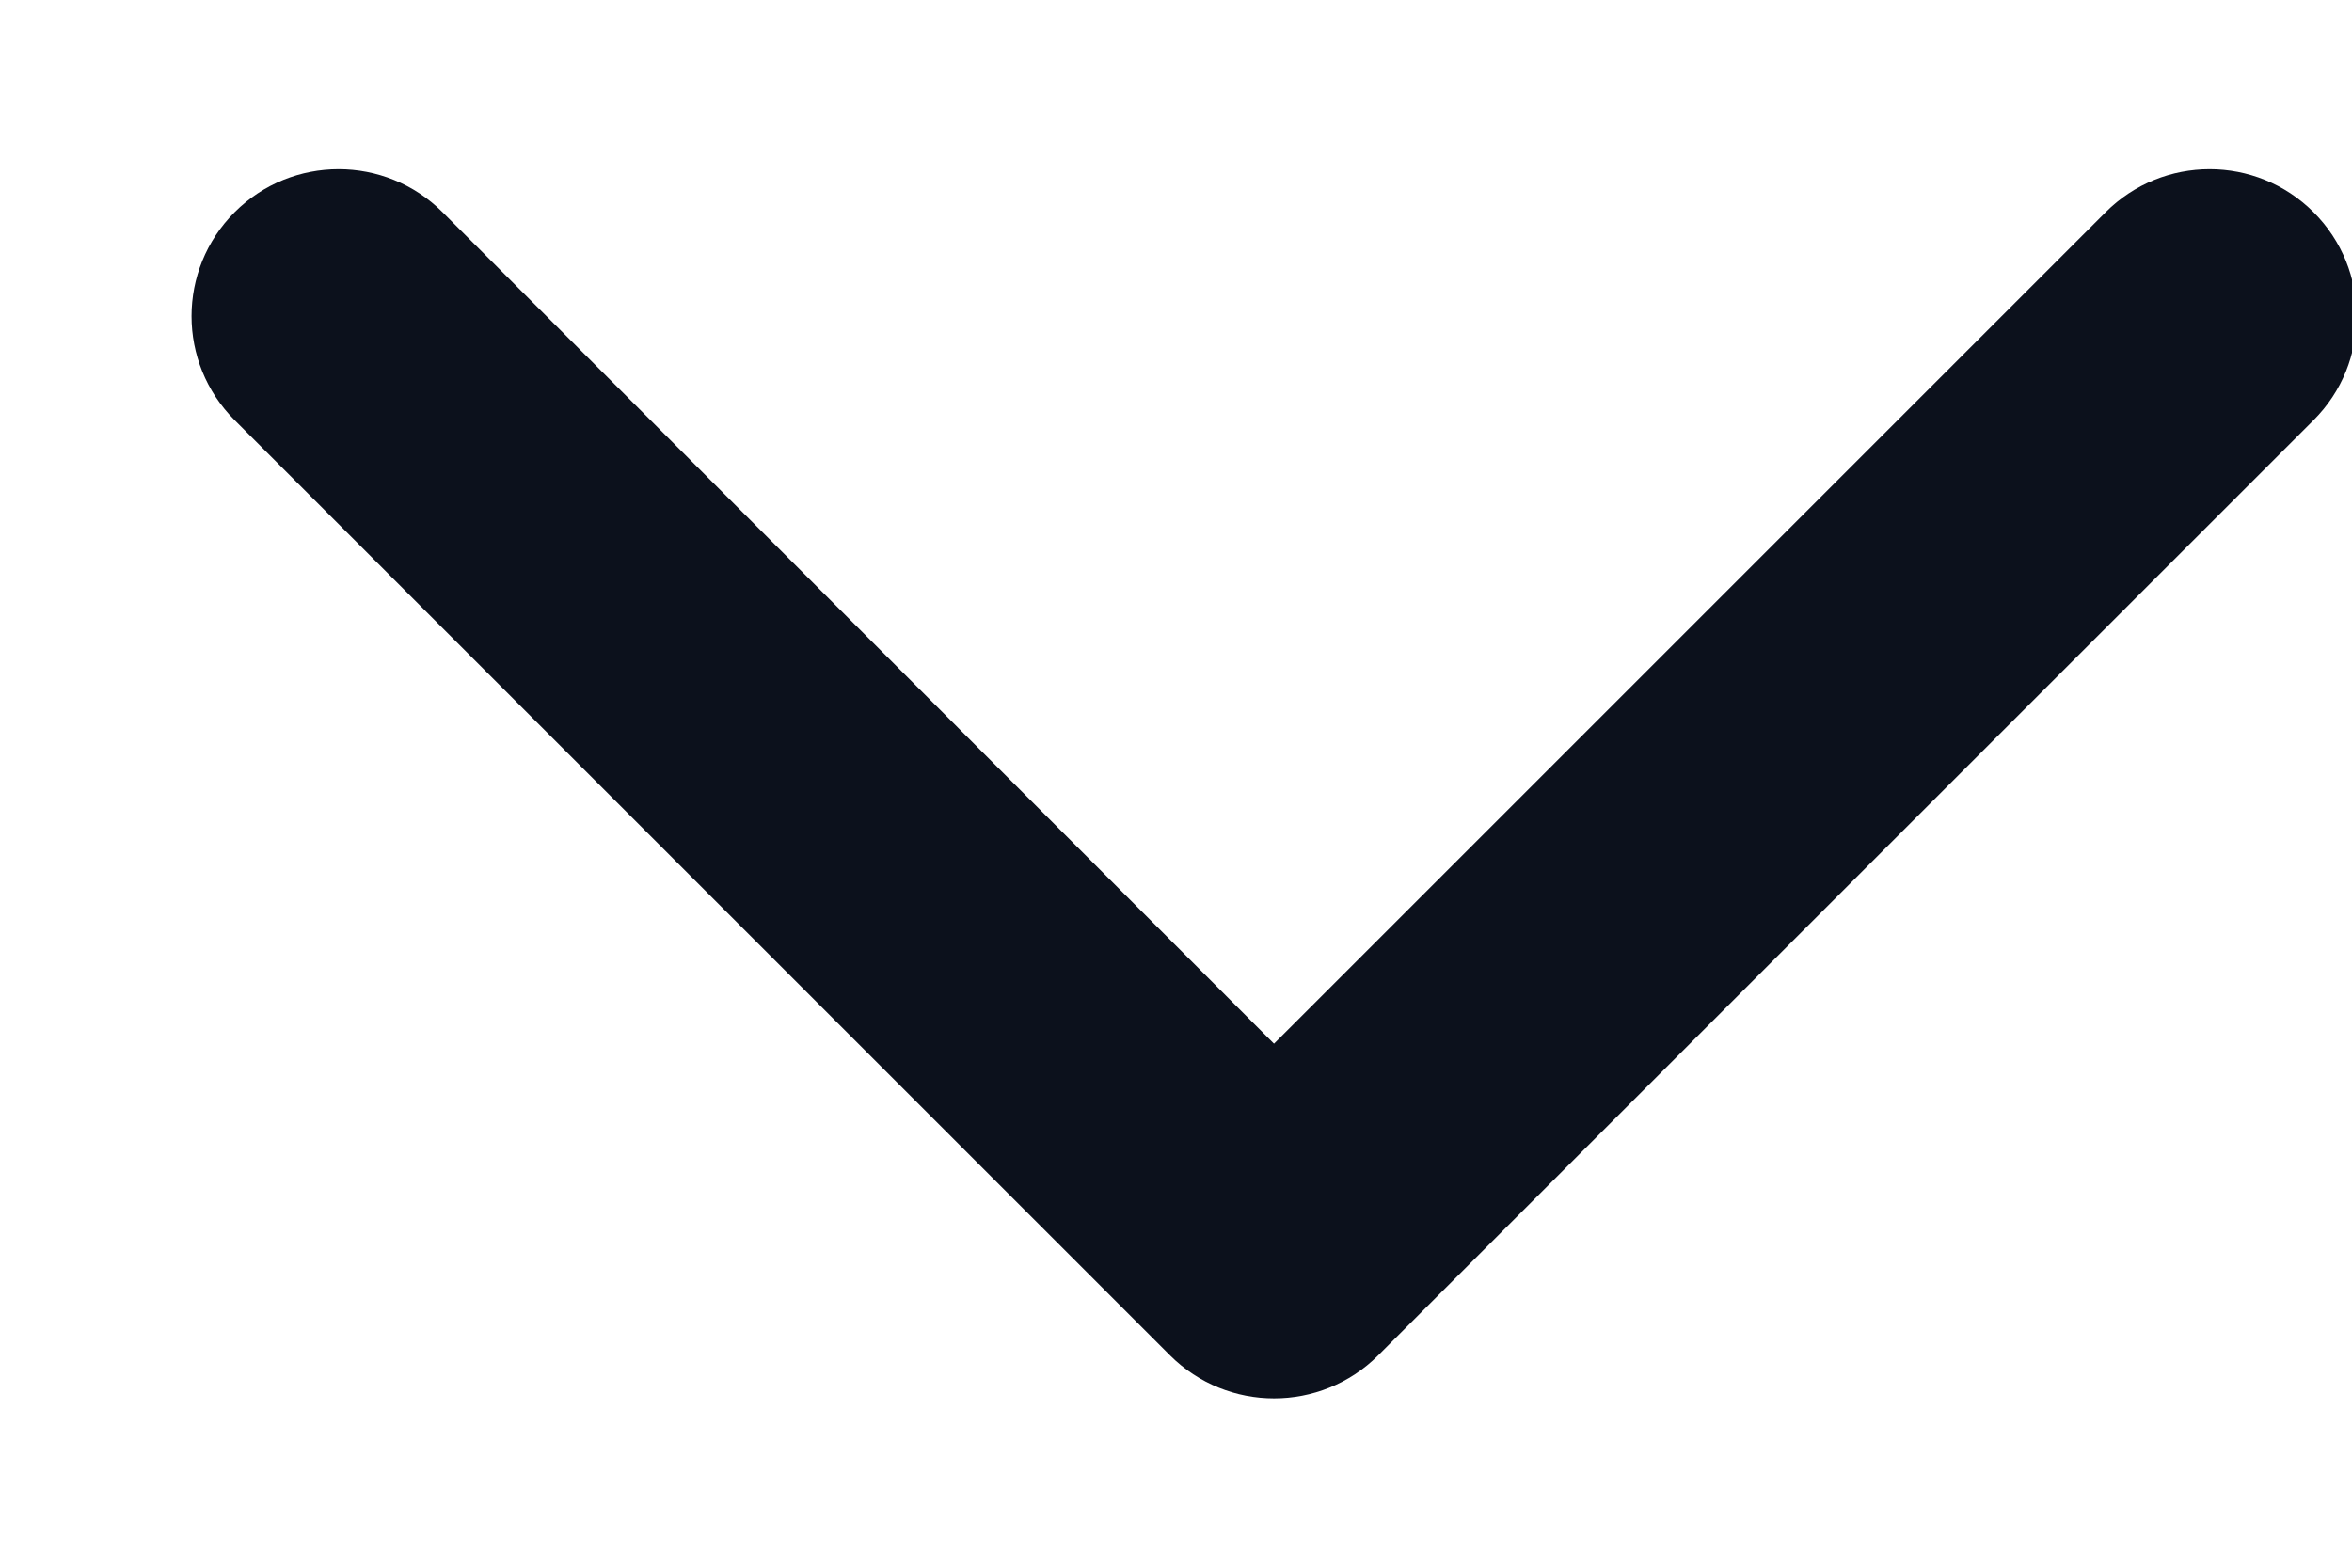 <svg xmlns="http://www.w3.org/2000/svg" width="12" height="8" viewBox="0 0 12 8" fill="none">
  <path fill-rule="evenodd" clip-rule="evenodd" d="M11.804 2.144L7.031 6.917C6.738 7.209 6.263 7.209 5.97 6.917L1.197 2.144C0.904 1.851 0.904 1.376 1.197 1.083C1.49 0.79 1.965 0.79 2.258 1.083L6.5 5.326L10.743 1.083C11.036 0.79 11.511 0.79 11.804 1.083C12.097 1.376 12.097 1.851 11.804 2.144Z" fill="#0C111C"/>
</svg>